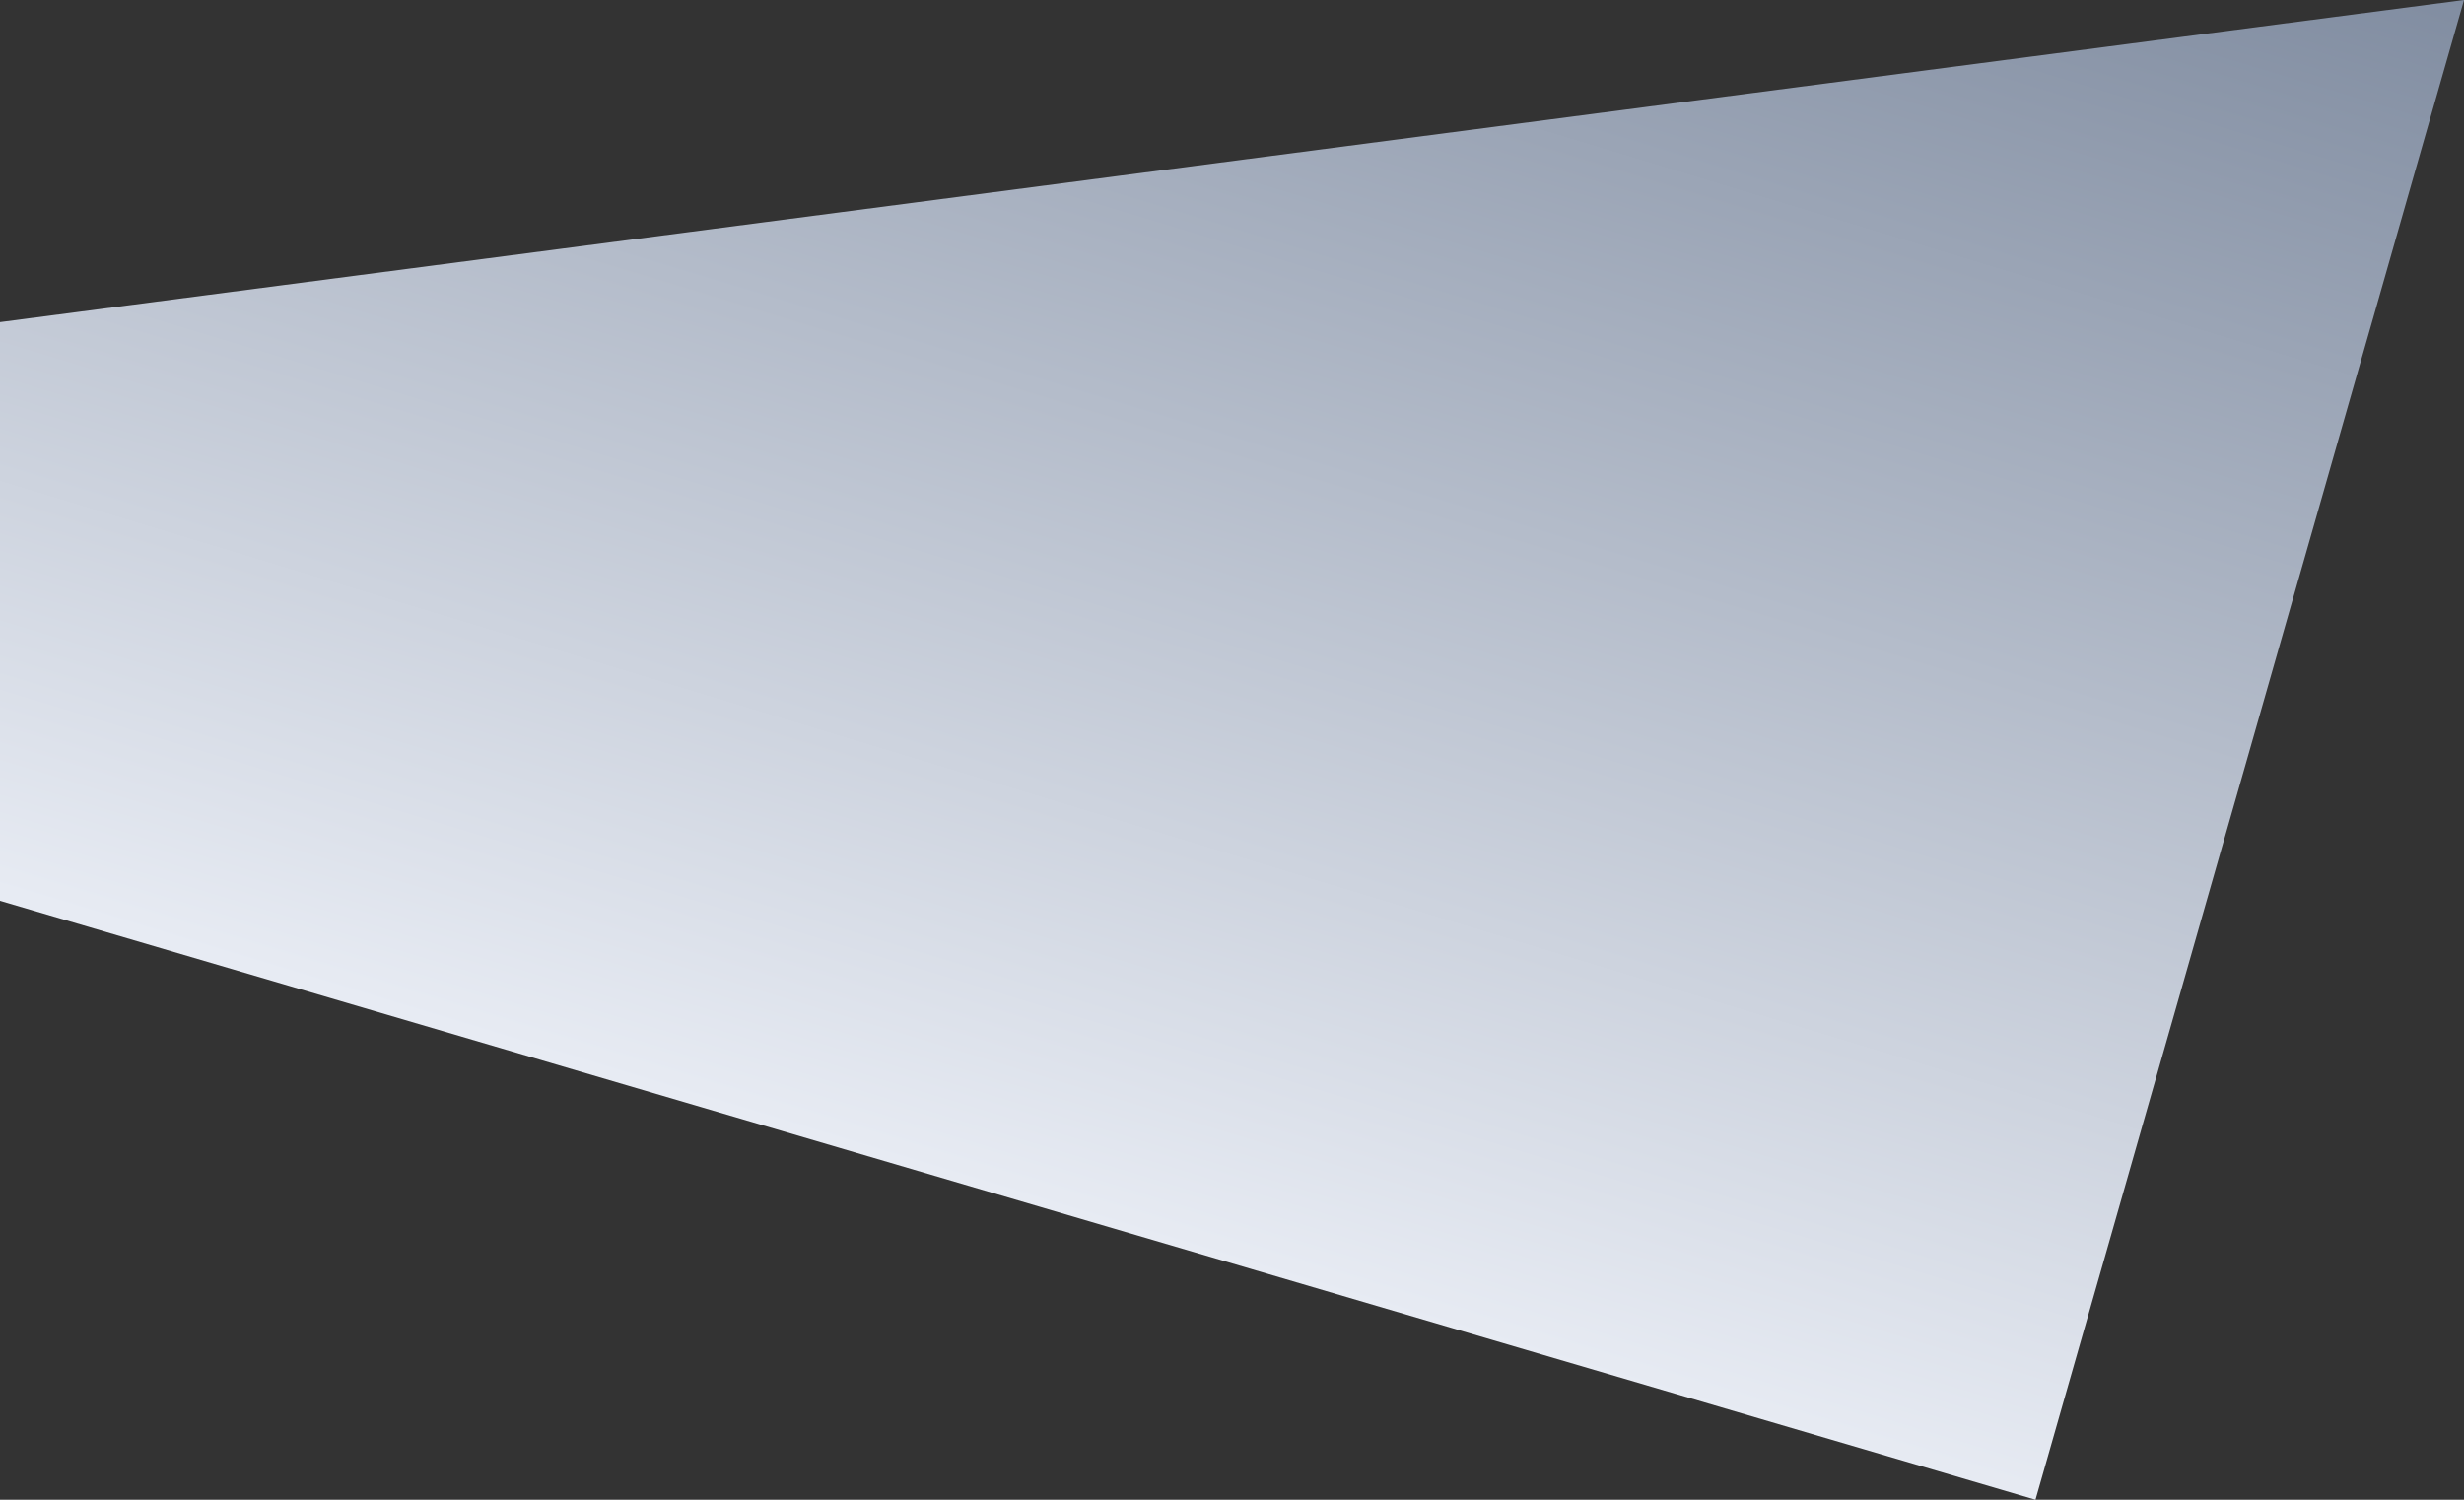 ﻿<?xml version="1.0" encoding="utf-8"?>
<svg version="1.1" xmlns:xlink="http://www.w3.org/1999/xlink" width="23px" height="14px" xmlns="http://www.w3.org/2000/svg">
  <rect width="100%" height="100%" fill="#333333" stroke="none"/>
  <defs>
    <linearGradient gradientUnits="userSpaceOnUse" x1="18.753" y1="14" x2="23" y2="0" id="LinearGradient190">
      <stop id="Stop191" stop-color="#e7ebf3" offset="0" />
      <stop id="Stop192" stop-color="#818da1" offset="1" />
    </linearGradient>
  </defs>
  <g transform="matrix(1 0 0 1 -1262 -1669 )">
    <path d="M 23 0  L 0 3.007  L 0 8.409  L 19 14  L 23 0  Z " fill-rule="nonzero" fill="url(#LinearGradient190)" stroke="none" transform="matrix(1 0 0 1 1262 1669 )" />
  </g>
</svg>